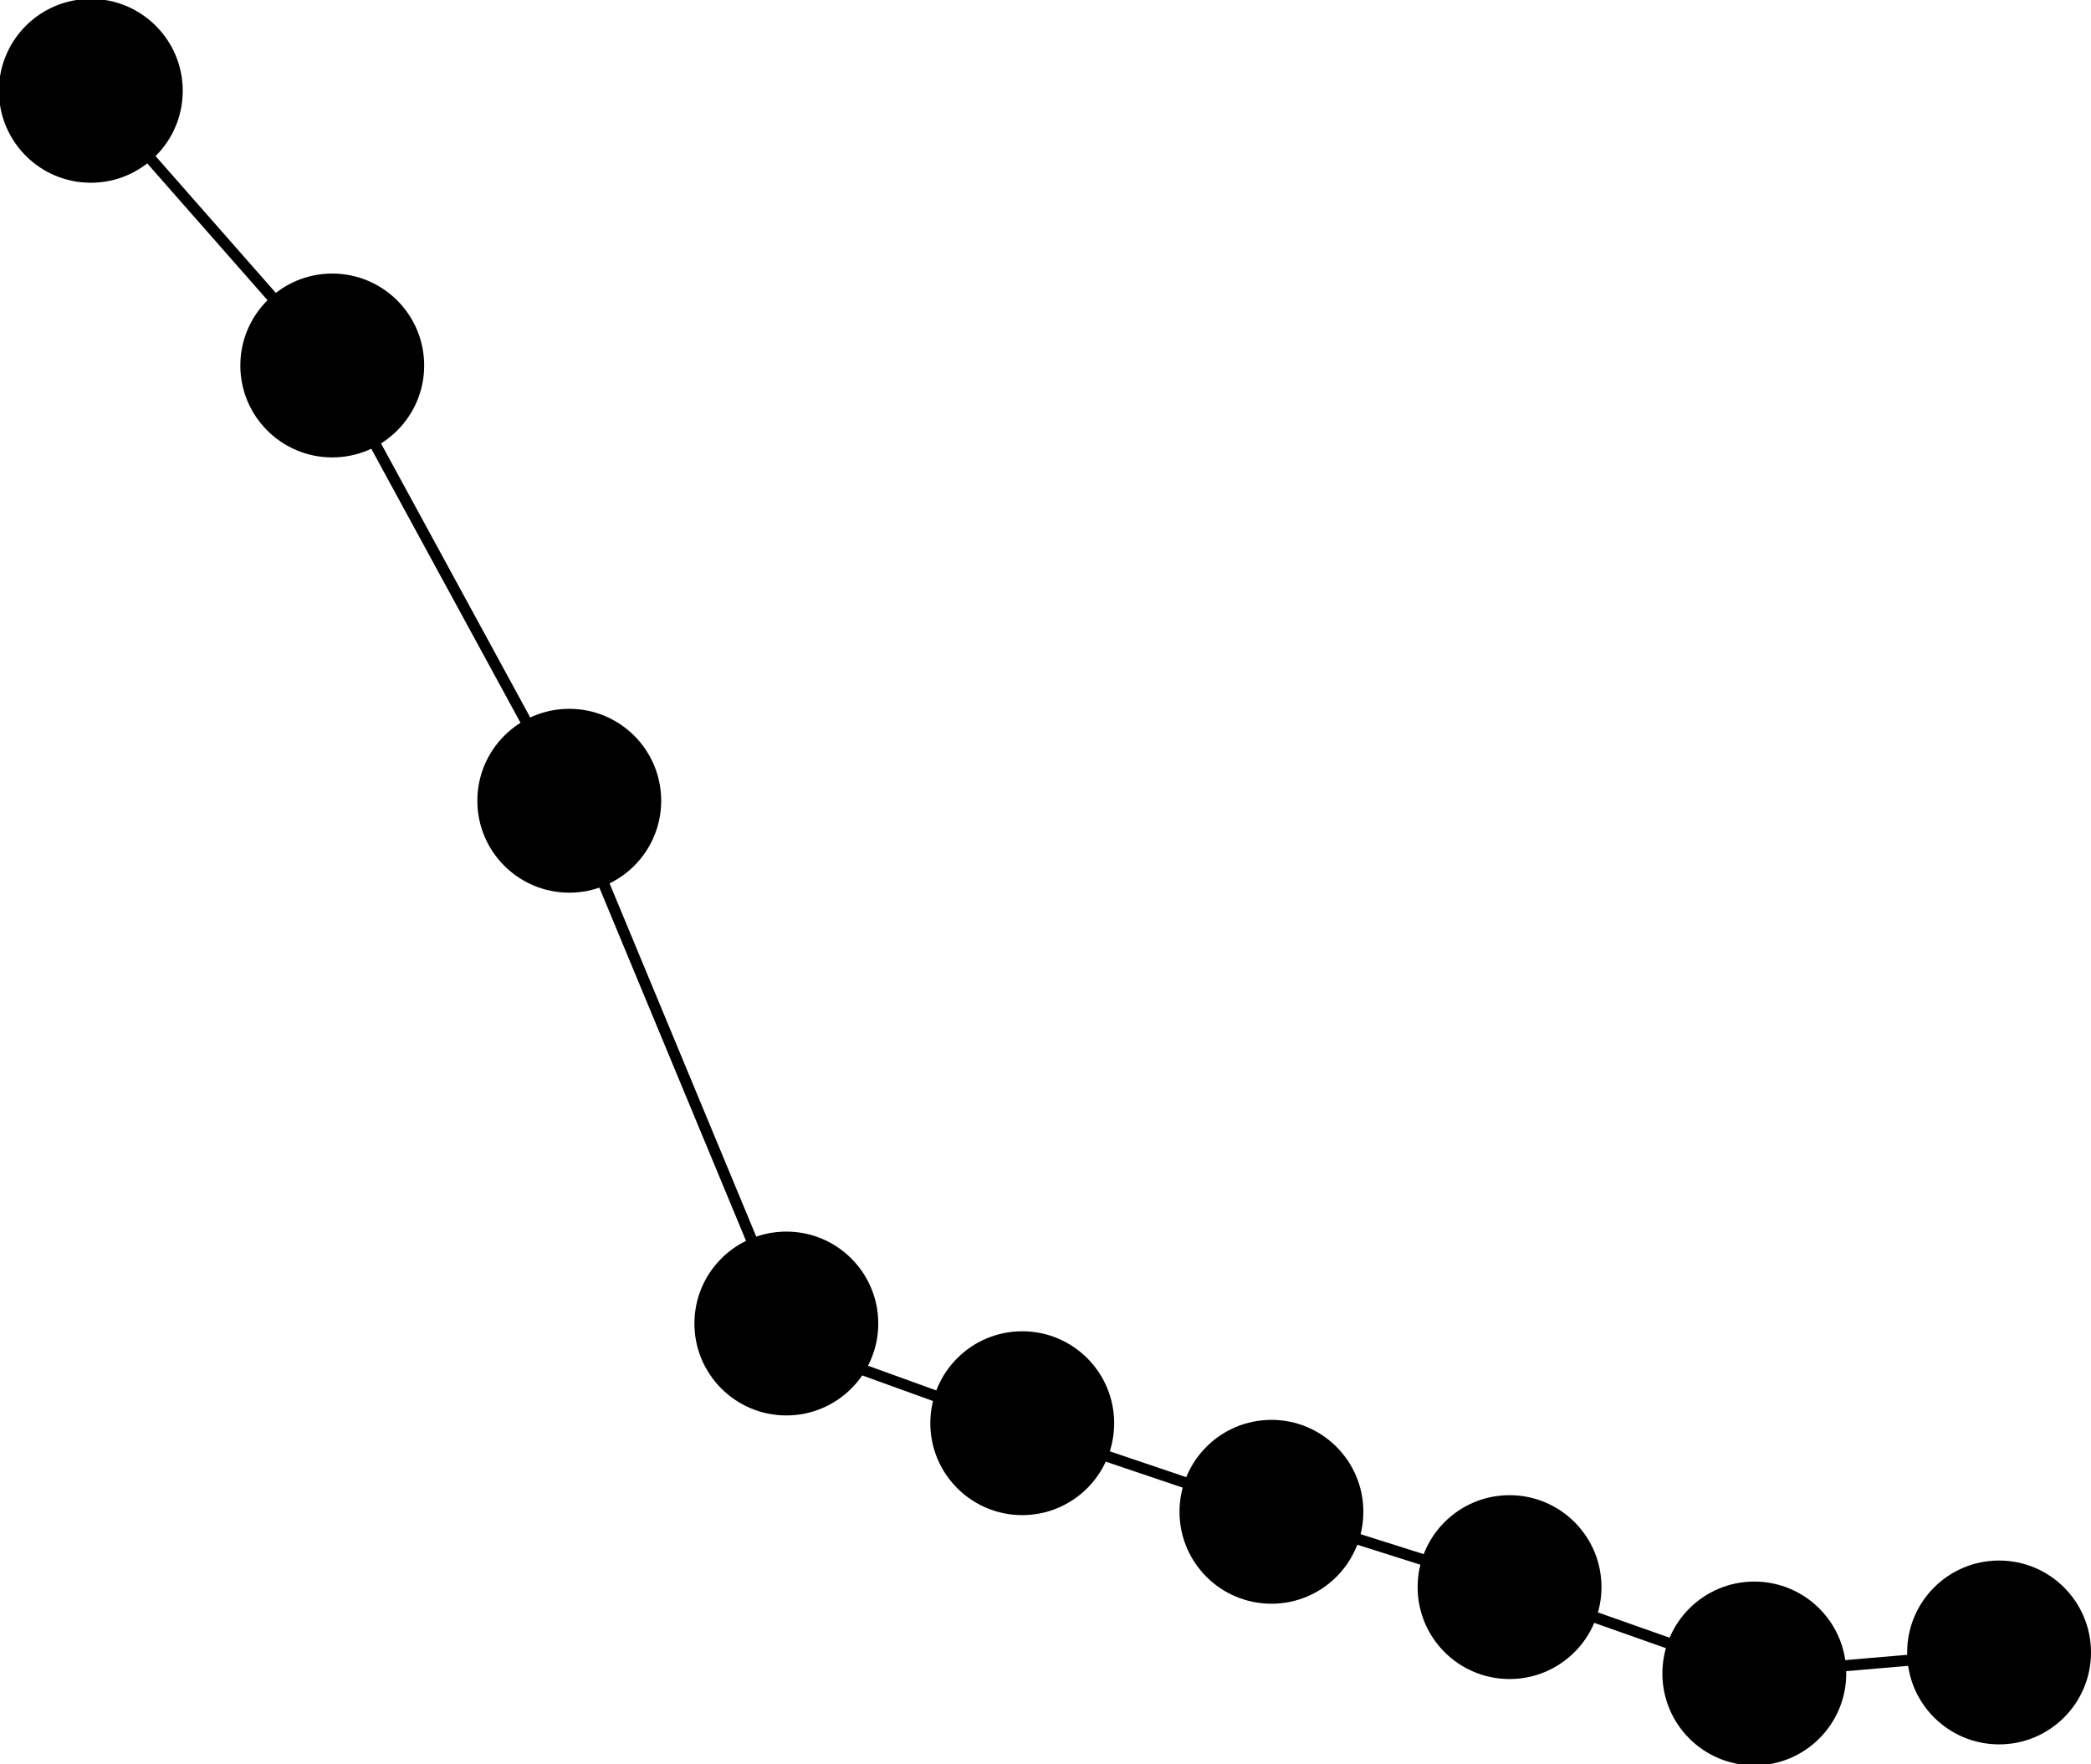 <!-- Generator: Adobe Illustrator 21.0.0, SVG Export Plug-In  -->
<svg version="1.1"
	 xmlns="http://www.w3.org/2000/svg" xmlns:xlink="http://www.w3.org/1999/xlink" xmlns:a="http://ns.adobe.com/AdobeSVGViewerExtensions/3.0/"
	 x="0px" y="0px" width="188.8px" height="159.3px" viewBox="0 0 188.8 159.3" enable-background="new 0 0 188.8 159.3"
	 xml:space="preserve">
<defs>
</defs>
<circle stroke="#000000" stroke-miterlimit="10" cx="8.2" cy="8.2" r="7.8"/>
<circle stroke="#000000" stroke-miterlimit="10" cx="30" cy="33" r="7.8"/>
<circle stroke="#000000" stroke-miterlimit="10" cx="51.4" cy="72.3" r="7.8"/>
<circle stroke="#000000" stroke-miterlimit="10" cx="71" cy="119.5" r="7.8"/>
<circle stroke="#000000" stroke-miterlimit="10" cx="92.3" cy="128.5" r="7.8"/>
<circle stroke="#000000" stroke-miterlimit="10" cx="114.8" cy="136.5" r="7.8"/>
<circle stroke="#000000" stroke-miterlimit="10" cx="136.3" cy="143.3" r="7.8"/>
<circle stroke="#000000" stroke-miterlimit="10" cx="158.4" cy="151.1" r="7.8"/>
<circle stroke="#000000" stroke-miterlimit="10" cx="180.5" cy="149.2" r="7.8"/>
<line stroke="#000000" stroke-miterlimit="10" x1="8.2" y1="8.2" x2="30" y2="33"/>
<line stroke="#000000" stroke-miterlimit="10" x1="51.4" y1="72.3" x2="30" y2="33"/>
<line stroke="#000000" stroke-miterlimit="10" x1="71" y1="119.5" x2="51.4" y2="72.3"/>
<line stroke="#000000" stroke-miterlimit="10" x1="92.9" y1="129.1" x2="68.3" y2="120.2"/>
<line stroke="#000000" stroke-miterlimit="10" x1="114.8" y1="136.5" x2="92.9" y2="129.1"/>
<line stroke="#000000" stroke-miterlimit="10" x1="136.3" y1="143.3" x2="114.8" y2="136.5"/>
<line stroke="#000000" stroke-miterlimit="10" x1="158.4" y1="151.1" x2="136.3" y2="143.3"/>
<line stroke="#000000" stroke-miterlimit="10" x1="180.5" y1="149.2" x2="158.4" y2="151.1"/>
</svg>

